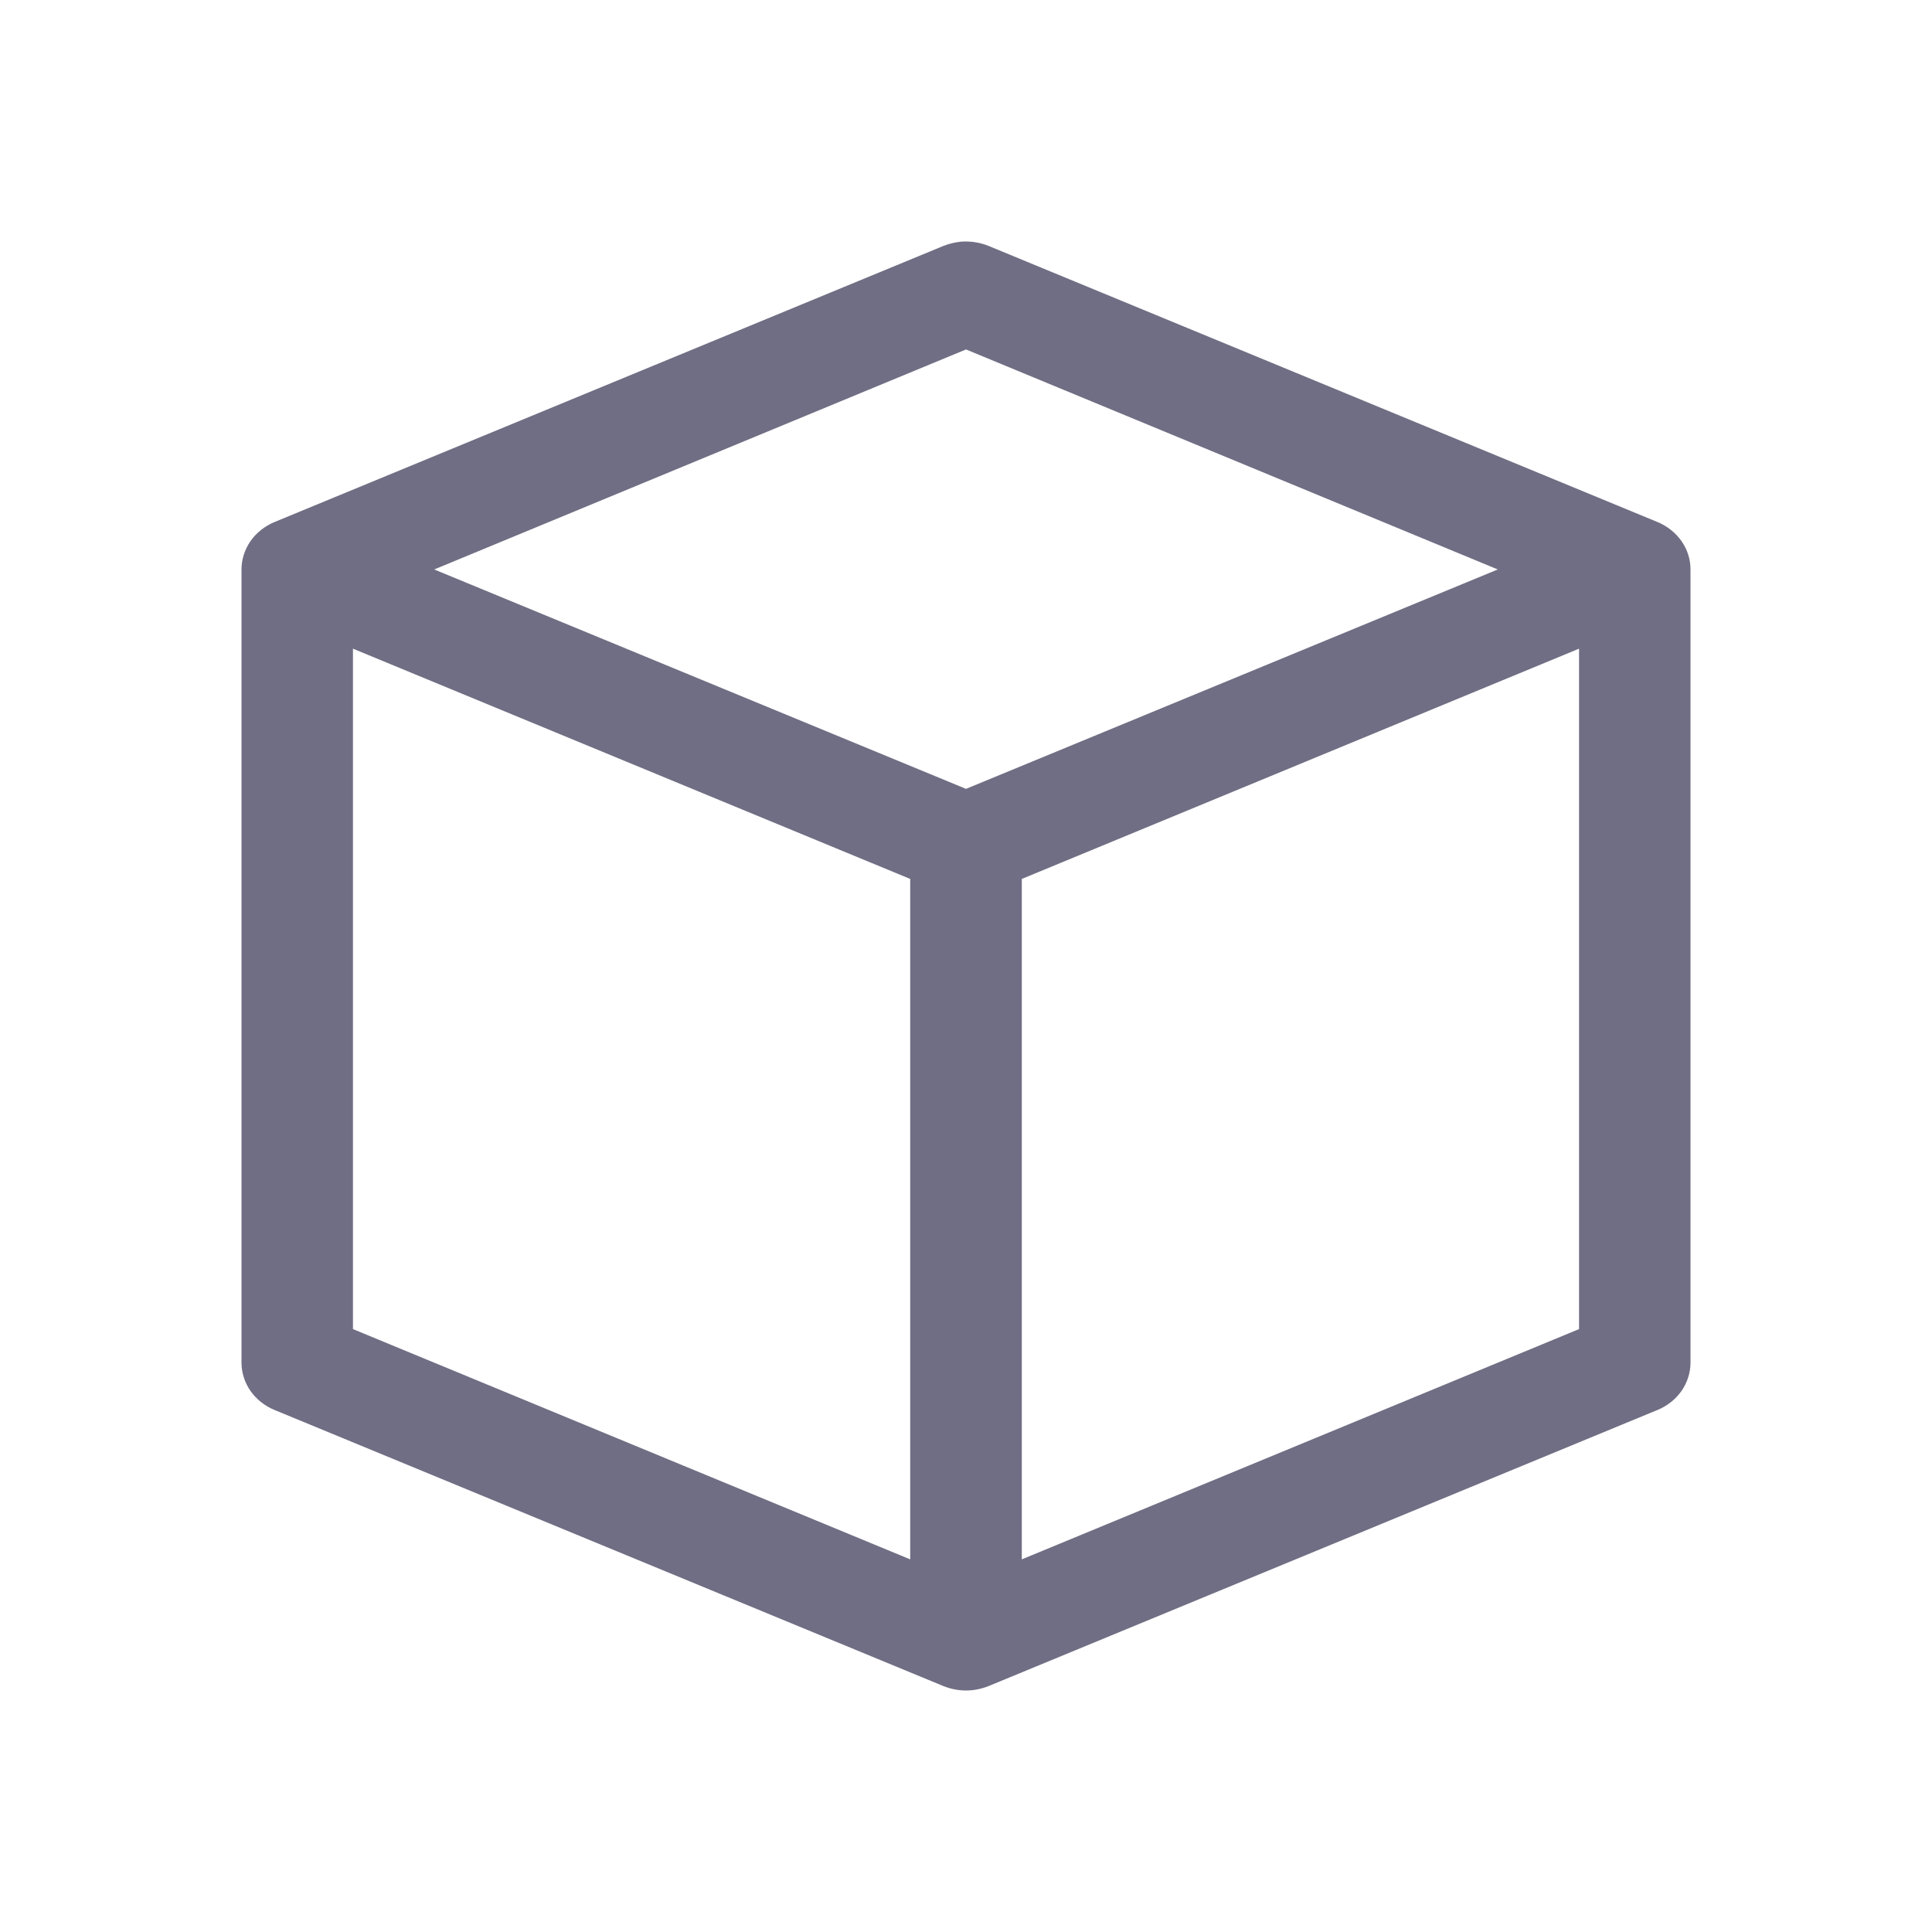 <svg width="18" height="18" viewBox="-2 -2 16 16" fill="none" xmlns="http://www.w3.org/2000/svg"><path d="M5.962 0.001C5.91 0.006 5.86 0.018 5.812 0.037L0.274 2.323C0.192 2.357 0.123 2.412 0.074 2.482C0.026 2.552 -0 2.633 1.86888e-06 2.716V9.289C0.001 9.371 0.027 9.451 0.075 9.52C0.124 9.589 0.193 9.644 0.274 9.677L5.812 11.963C5.872 11.987 5.935 12 6 12C6.065 12 6.128 11.987 6.188 11.963L11.726 9.677C11.807 9.644 11.876 9.589 11.925 9.52C11.973 9.451 11.999 9.371 12 9.289V2.716C12 2.633 11.975 2.552 11.926 2.482C11.877 2.412 11.808 2.357 11.726 2.323L6.188 0.037C6.117 0.008 6.039 -0.004 5.962 0.001ZM6 0.894L10.404 2.716L6 4.533L1.596 2.716L6 0.894ZM0.923 3.372L5.538 5.279V10.914L0.923 9.007V3.372ZM11.077 3.372V9.007L6.462 10.914V5.279L11.077 3.372Z" fill="#6f6e84"></path></svg>